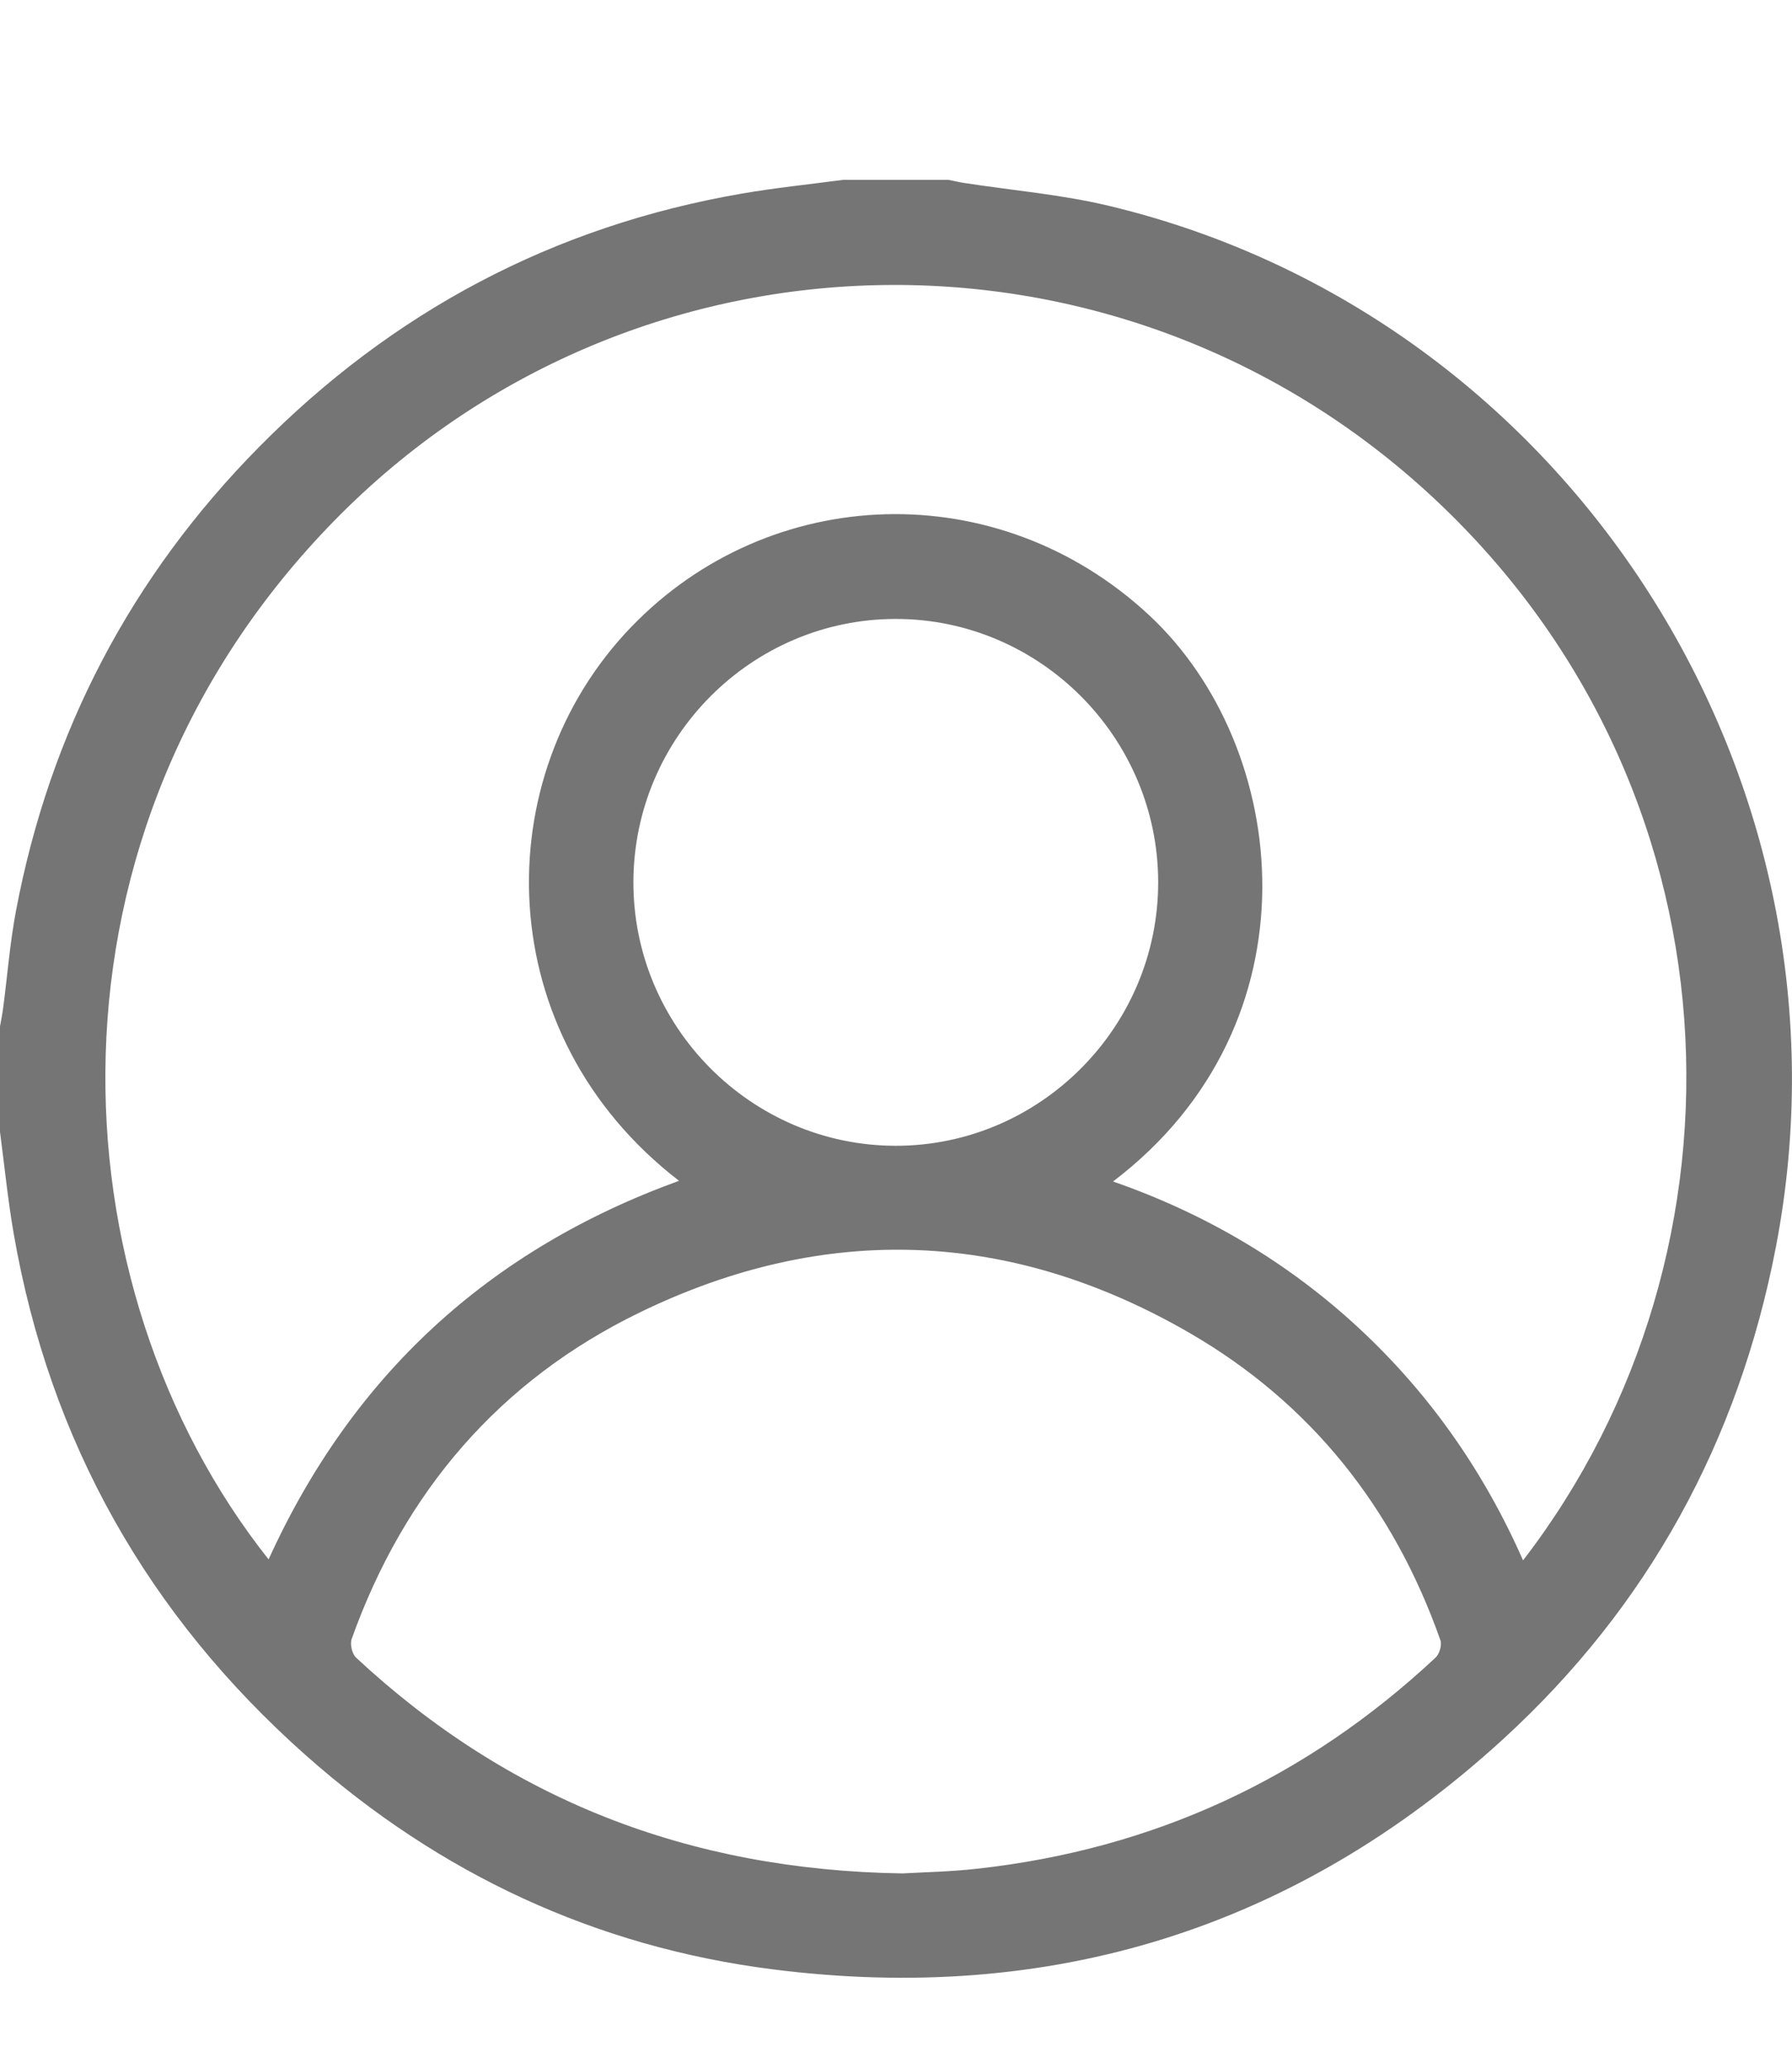 <svg width="26" height="30" viewBox="0 0 26 30" fill="none" xmlns="http://www.w3.org/2000/svg">
<path d="M0 16.421C0 15.911 0 15.401 0 14.892C0.016 14.802 0.034 14.713 0.046 14.623C0.108 14.152 0.144 13.677 0.233 13.21C0.725 10.612 1.903 8.366 3.755 6.489C5.697 4.52 8.031 3.281 10.757 2.81C11.246 2.725 11.742 2.675 12.235 2.609C12.742 2.609 13.251 2.609 13.758 2.609C13.832 2.623 13.905 2.641 13.979 2.653C14.688 2.763 15.409 2.822 16.104 2.99C22.774 4.593 27.071 11.321 25.766 18.094C25.224 20.909 23.913 23.309 21.803 25.238C18.793 27.989 15.236 29.086 11.206 28.572C8.639 28.245 6.377 27.187 4.438 25.468C2.154 23.442 0.724 20.922 0.199 17.9C0.114 17.411 0.065 16.914 0 16.421ZM9.852 17.132C7.102 15.013 7.055 11.278 9.158 9.097C11.171 7.007 14.476 6.882 16.673 8.926C18.728 10.839 19.17 14.846 16.149 17.142C17.488 17.608 18.675 18.307 19.707 19.261C20.736 20.214 21.526 21.341 22.098 22.639C25.566 18.137 25.33 11.36 20.705 7.138C16.139 2.971 9.145 3.168 4.853 7.552C0.423 12.078 0.75 18.654 3.897 22.625C5.108 19.961 7.086 18.135 9.852 17.132ZM13.095 27.181C13.383 27.164 13.781 27.157 14.176 27.113C16.73 26.831 18.949 25.807 20.829 24.049C20.885 23.997 20.923 23.867 20.899 23.798C20.221 21.876 19.022 20.362 17.266 19.343C14.67 17.839 11.978 17.732 9.282 19.042C7.251 20.028 5.868 21.641 5.103 23.777C5.075 23.853 5.108 23.996 5.166 24.05C7.371 26.101 9.983 27.133 13.095 27.181ZM16.804 12.803C16.804 10.699 15.086 8.977 12.991 8.98C10.905 8.984 9.198 10.694 9.19 12.789C9.182 14.891 10.894 16.619 12.99 16.624C15.084 16.628 16.803 14.906 16.804 12.803Z" fill="#757575"/>
</svg>
